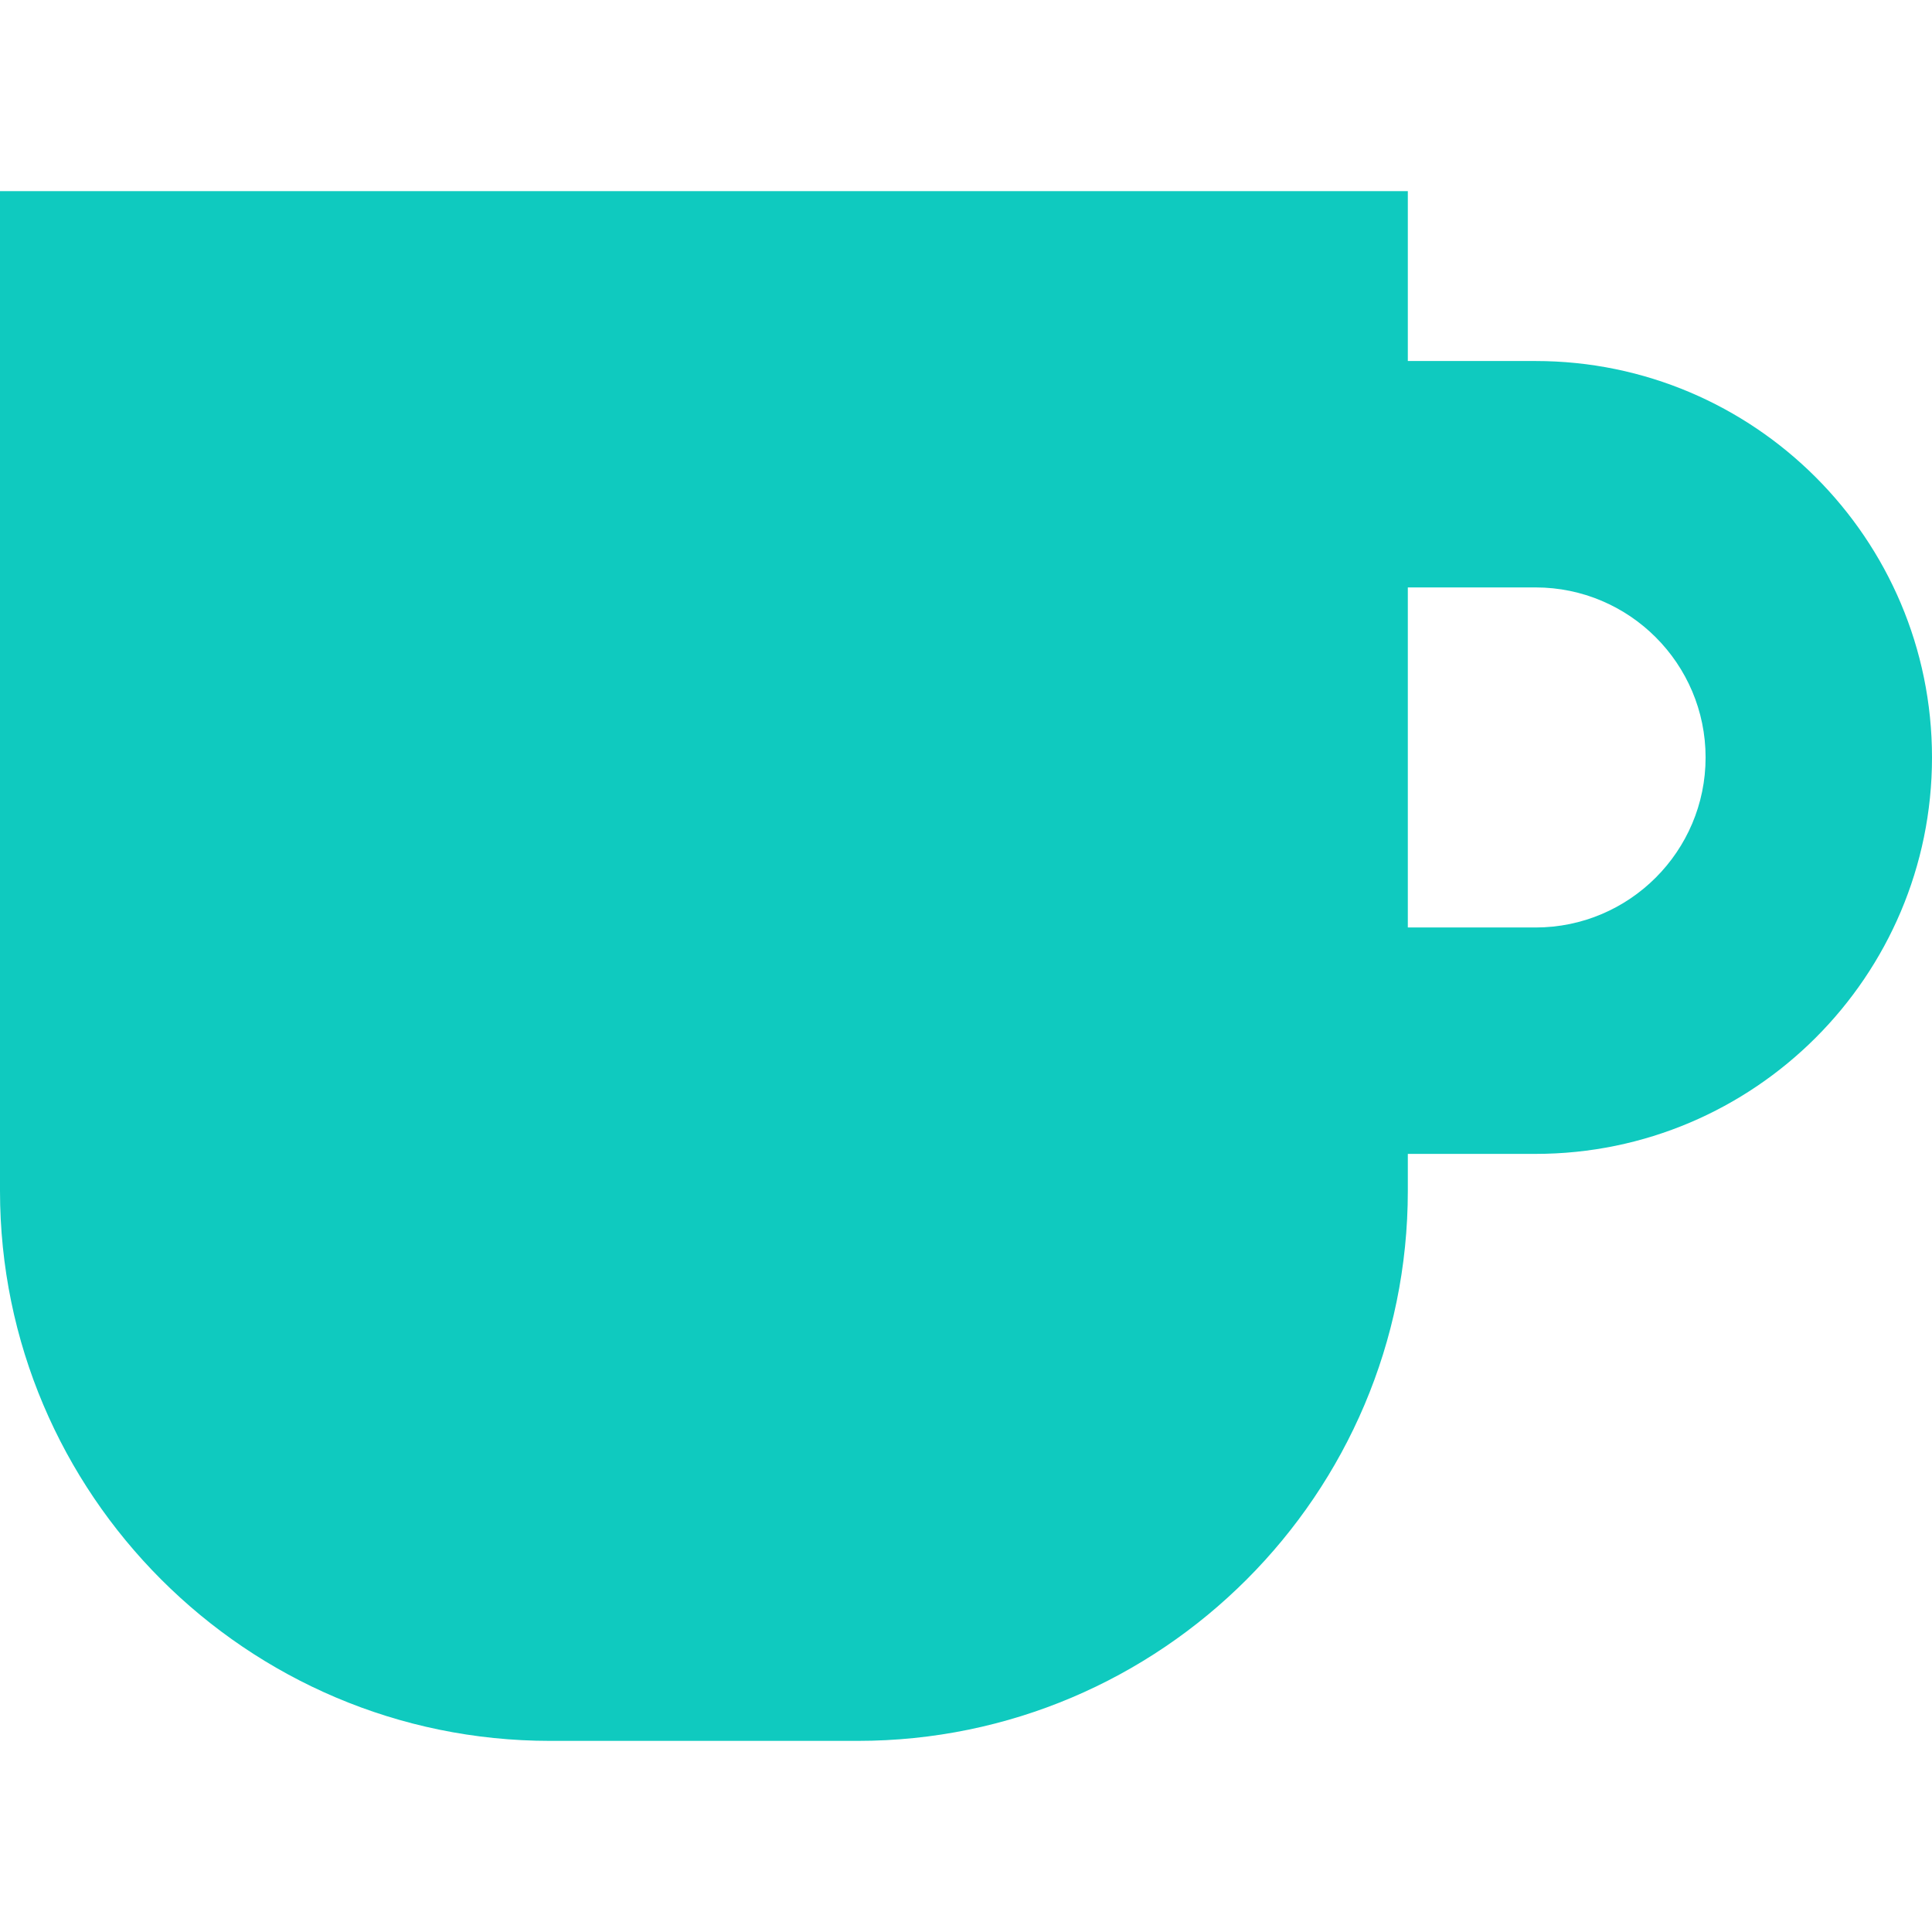 <?xml version="1.0" encoding="iso-8859-1"?>
<!-- Generator: Adobe Illustrator 19.0.0, SVG Export Plug-In . SVG Version: 6.00 Build 0)  -->
<svg version="1.1" id="Capa_1" xmlns="http://www.w3.org/2000/svg" xmlns:xlink="http://www.w3.org/1999/xlink" x="0px" y="0px"
	 viewBox="0 0 512.001 512.001" style="enable-background:new 0 0 512.001 512.001;" xml:space="preserve">
<g>
	<g>
		<path style="fill:#0fcabf;" d="M406.94,95.674h-33.852V50.65H0v264.94c0,80.373,65.388,145.761,145.761,145.761h81.567
			c80.373,0,145.761-65.388,145.761-145.761v-9.796h33.852c57.93,0,105.06-47.13,105.06-105.061
			C512,142.804,464.87,95.674,406.94,95.674z M406.94,245.794h-33.852v-90.12h33.852c24.846,0,45.06,20.214,45.06,45.061
			C452,225.581,431.786,245.794,406.94,245.794z"/>
	</g>
</g>
<g>
</g>
<g>
</g>
<g>
</g>
<g>
</g>
<g>
</g>
<g>
</g>
<g>
</g>
<g>
</g>
<g>
</g>
<g>
</g>
<g>
</g>
<g>
</g>
<g>
</g>
<g>
</g>
<g>
</g>
</svg>
